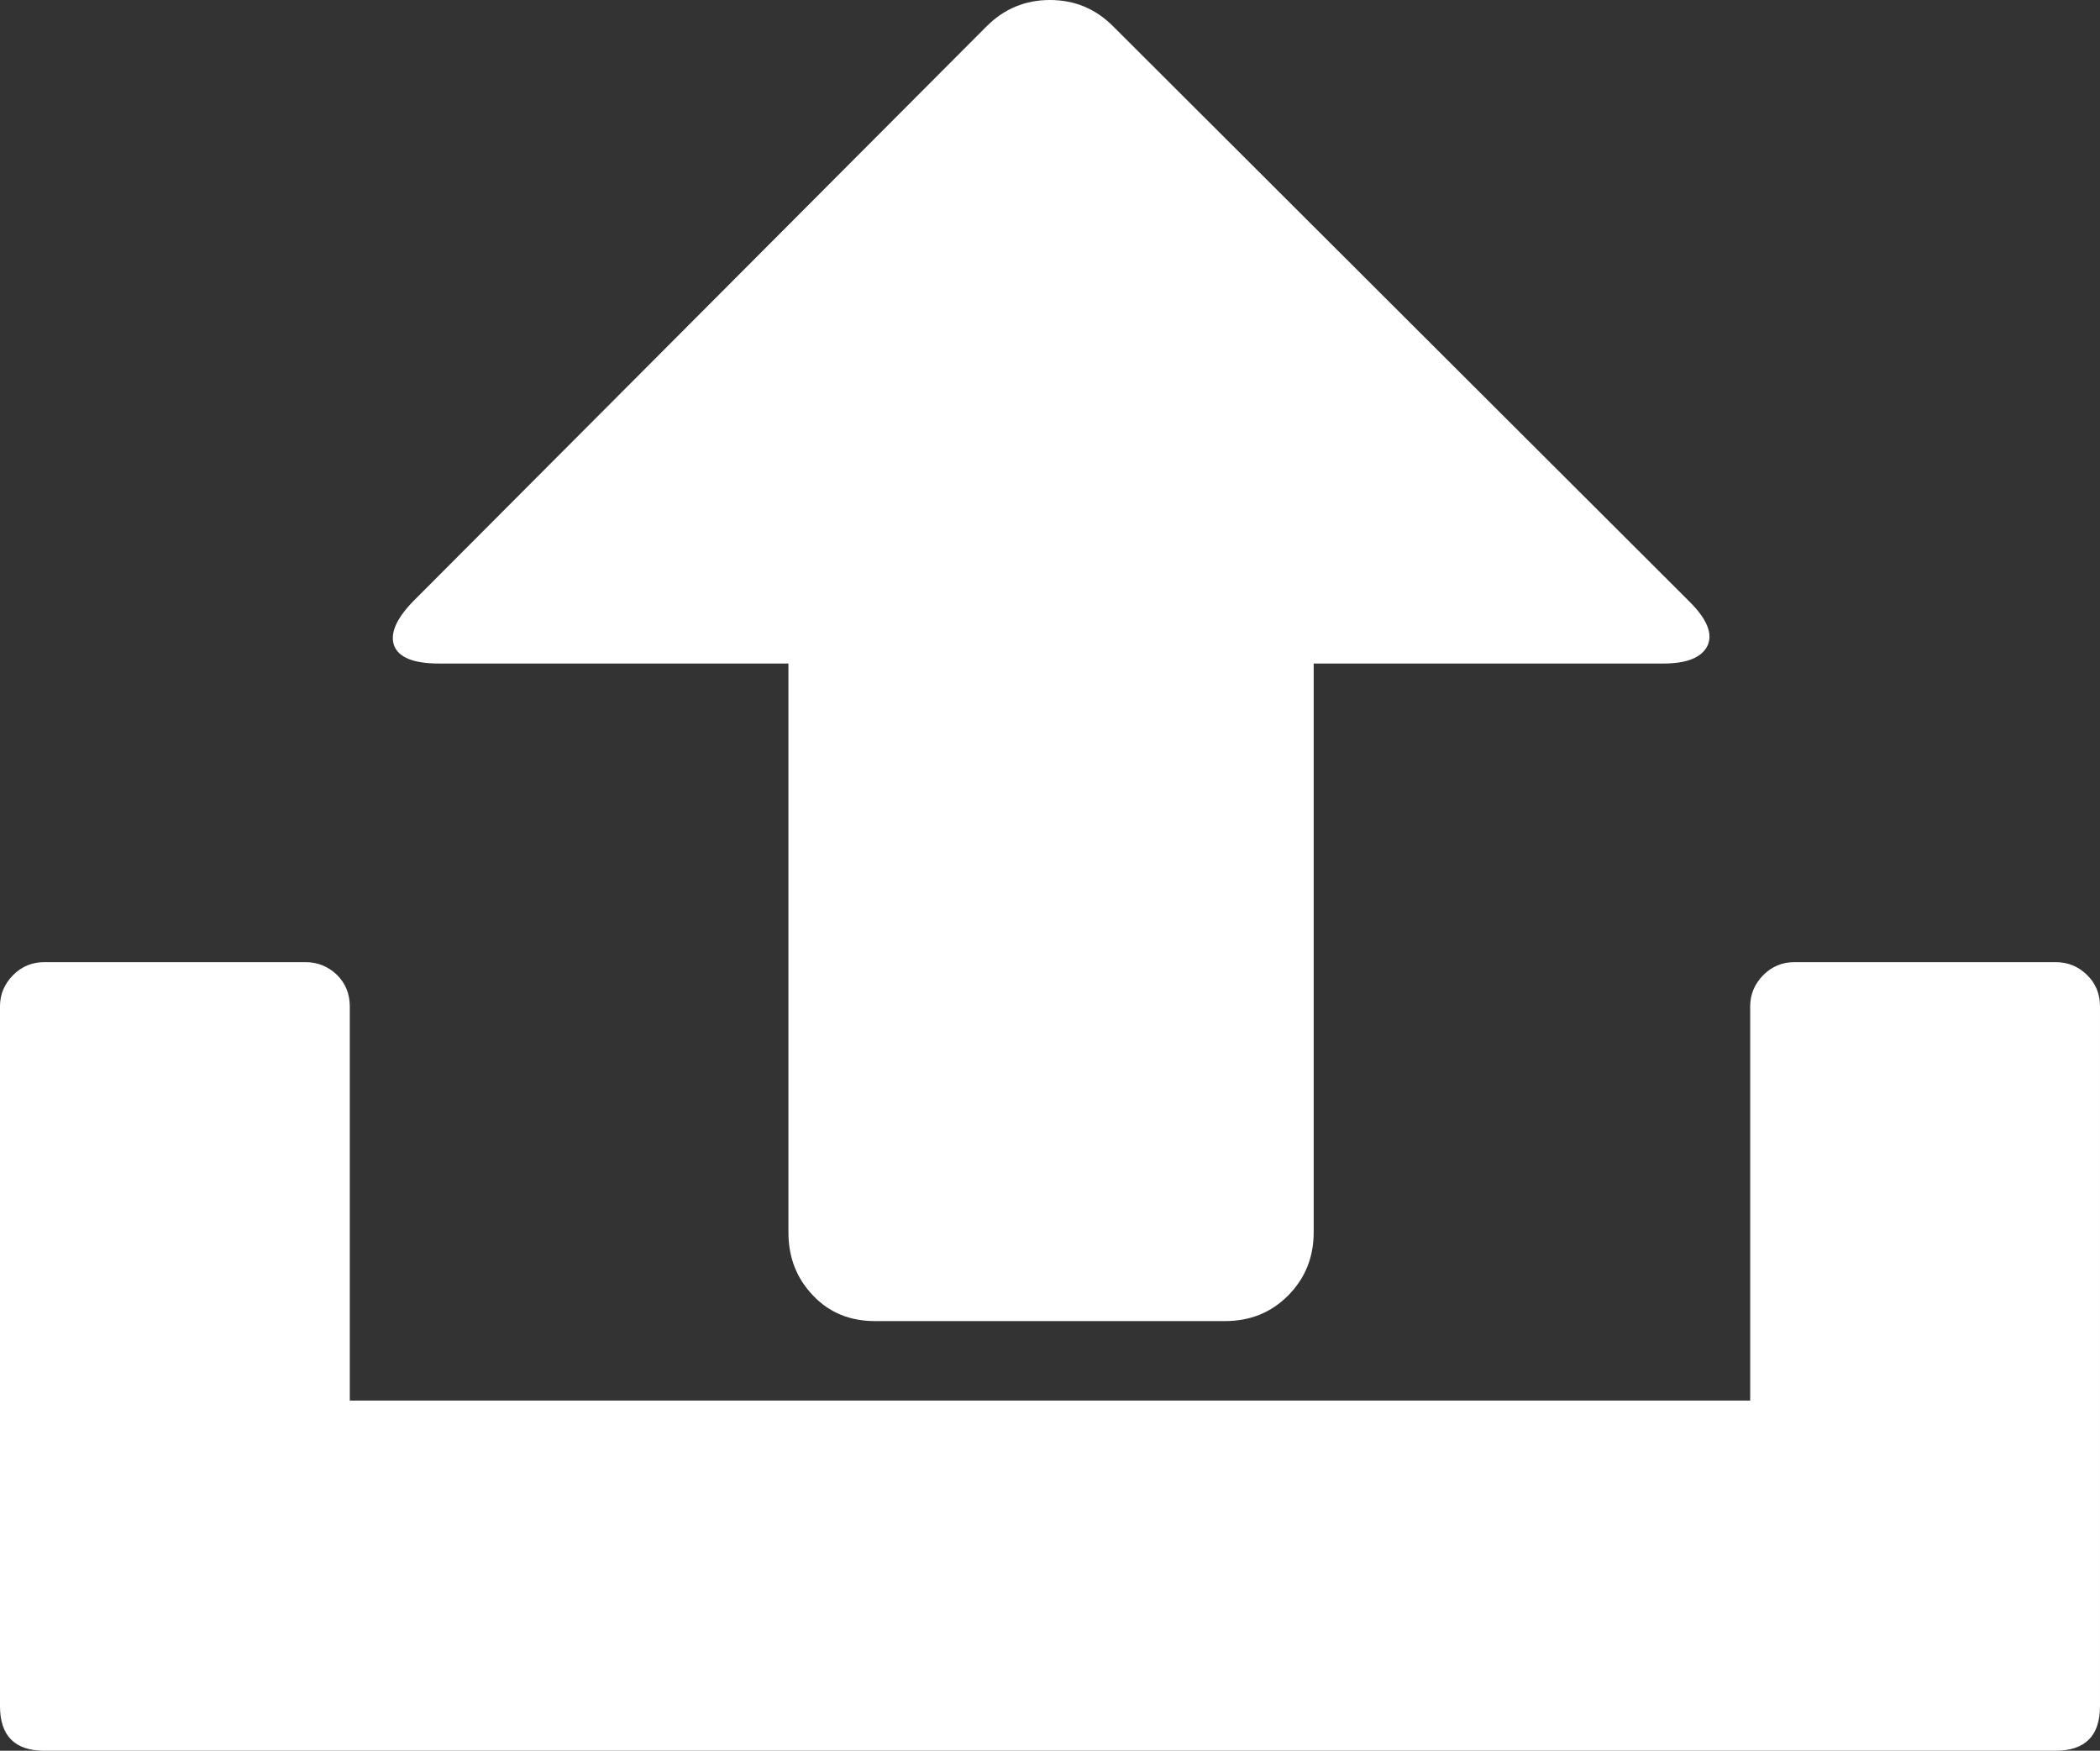 <svg xmlns="http://www.w3.org/2000/svg" width="88.232" height="73.539" viewBox="0 0 88.232 73.539" enable-background="new 0 0 88.232 73.539"><rect x="0" y="0" width="88.232" height="73.539" fill="#333333" stroke="none"/><path d="M86.357 40.414c.518 0 .957 .176 1.318 .527 .371 .352 .557 .801 .557 1.328v29.395c0 1.25-.625 1.875-1.875 1.875h-84.492c-1.24 0-1.865-.625-1.865-1.875v-29.394c0-.508 .186-.938 .547-1.309 .371-.371 .811-.547 1.318-.547h10.967c.508 0 .947 .176 1.318 .527 .361 .352 .547 .801 .547 1.328v16.562h58.838v-16.561c0-.508 .186-.938 .547-1.309 .371-.371 .811-.547 1.318-.547h10.957zm-15.361-15.131c.732 .732 .977 1.348 .742 1.846-.244 .488-.859 .742-1.846 .742h-14.697v23.891c0 1.055-.361 1.934-1.074 2.656-.723 .723-1.602 1.074-2.656 1.074h-14.697c-1.055 0-1.924-.352-2.607-1.074-.693-.723-1.035-1.602-1.035-2.656v-23.891h-14.698c-1.045 0-1.67-.254-1.865-.742-.186-.498 .068-1.113 .771-1.846l24.121-24.18c.733-.732 1.621-1.103 2.656-1.103 1.045 0 1.924 .371 2.656 1.104l24.229 24.179z" fill="#ffffff"/></svg>